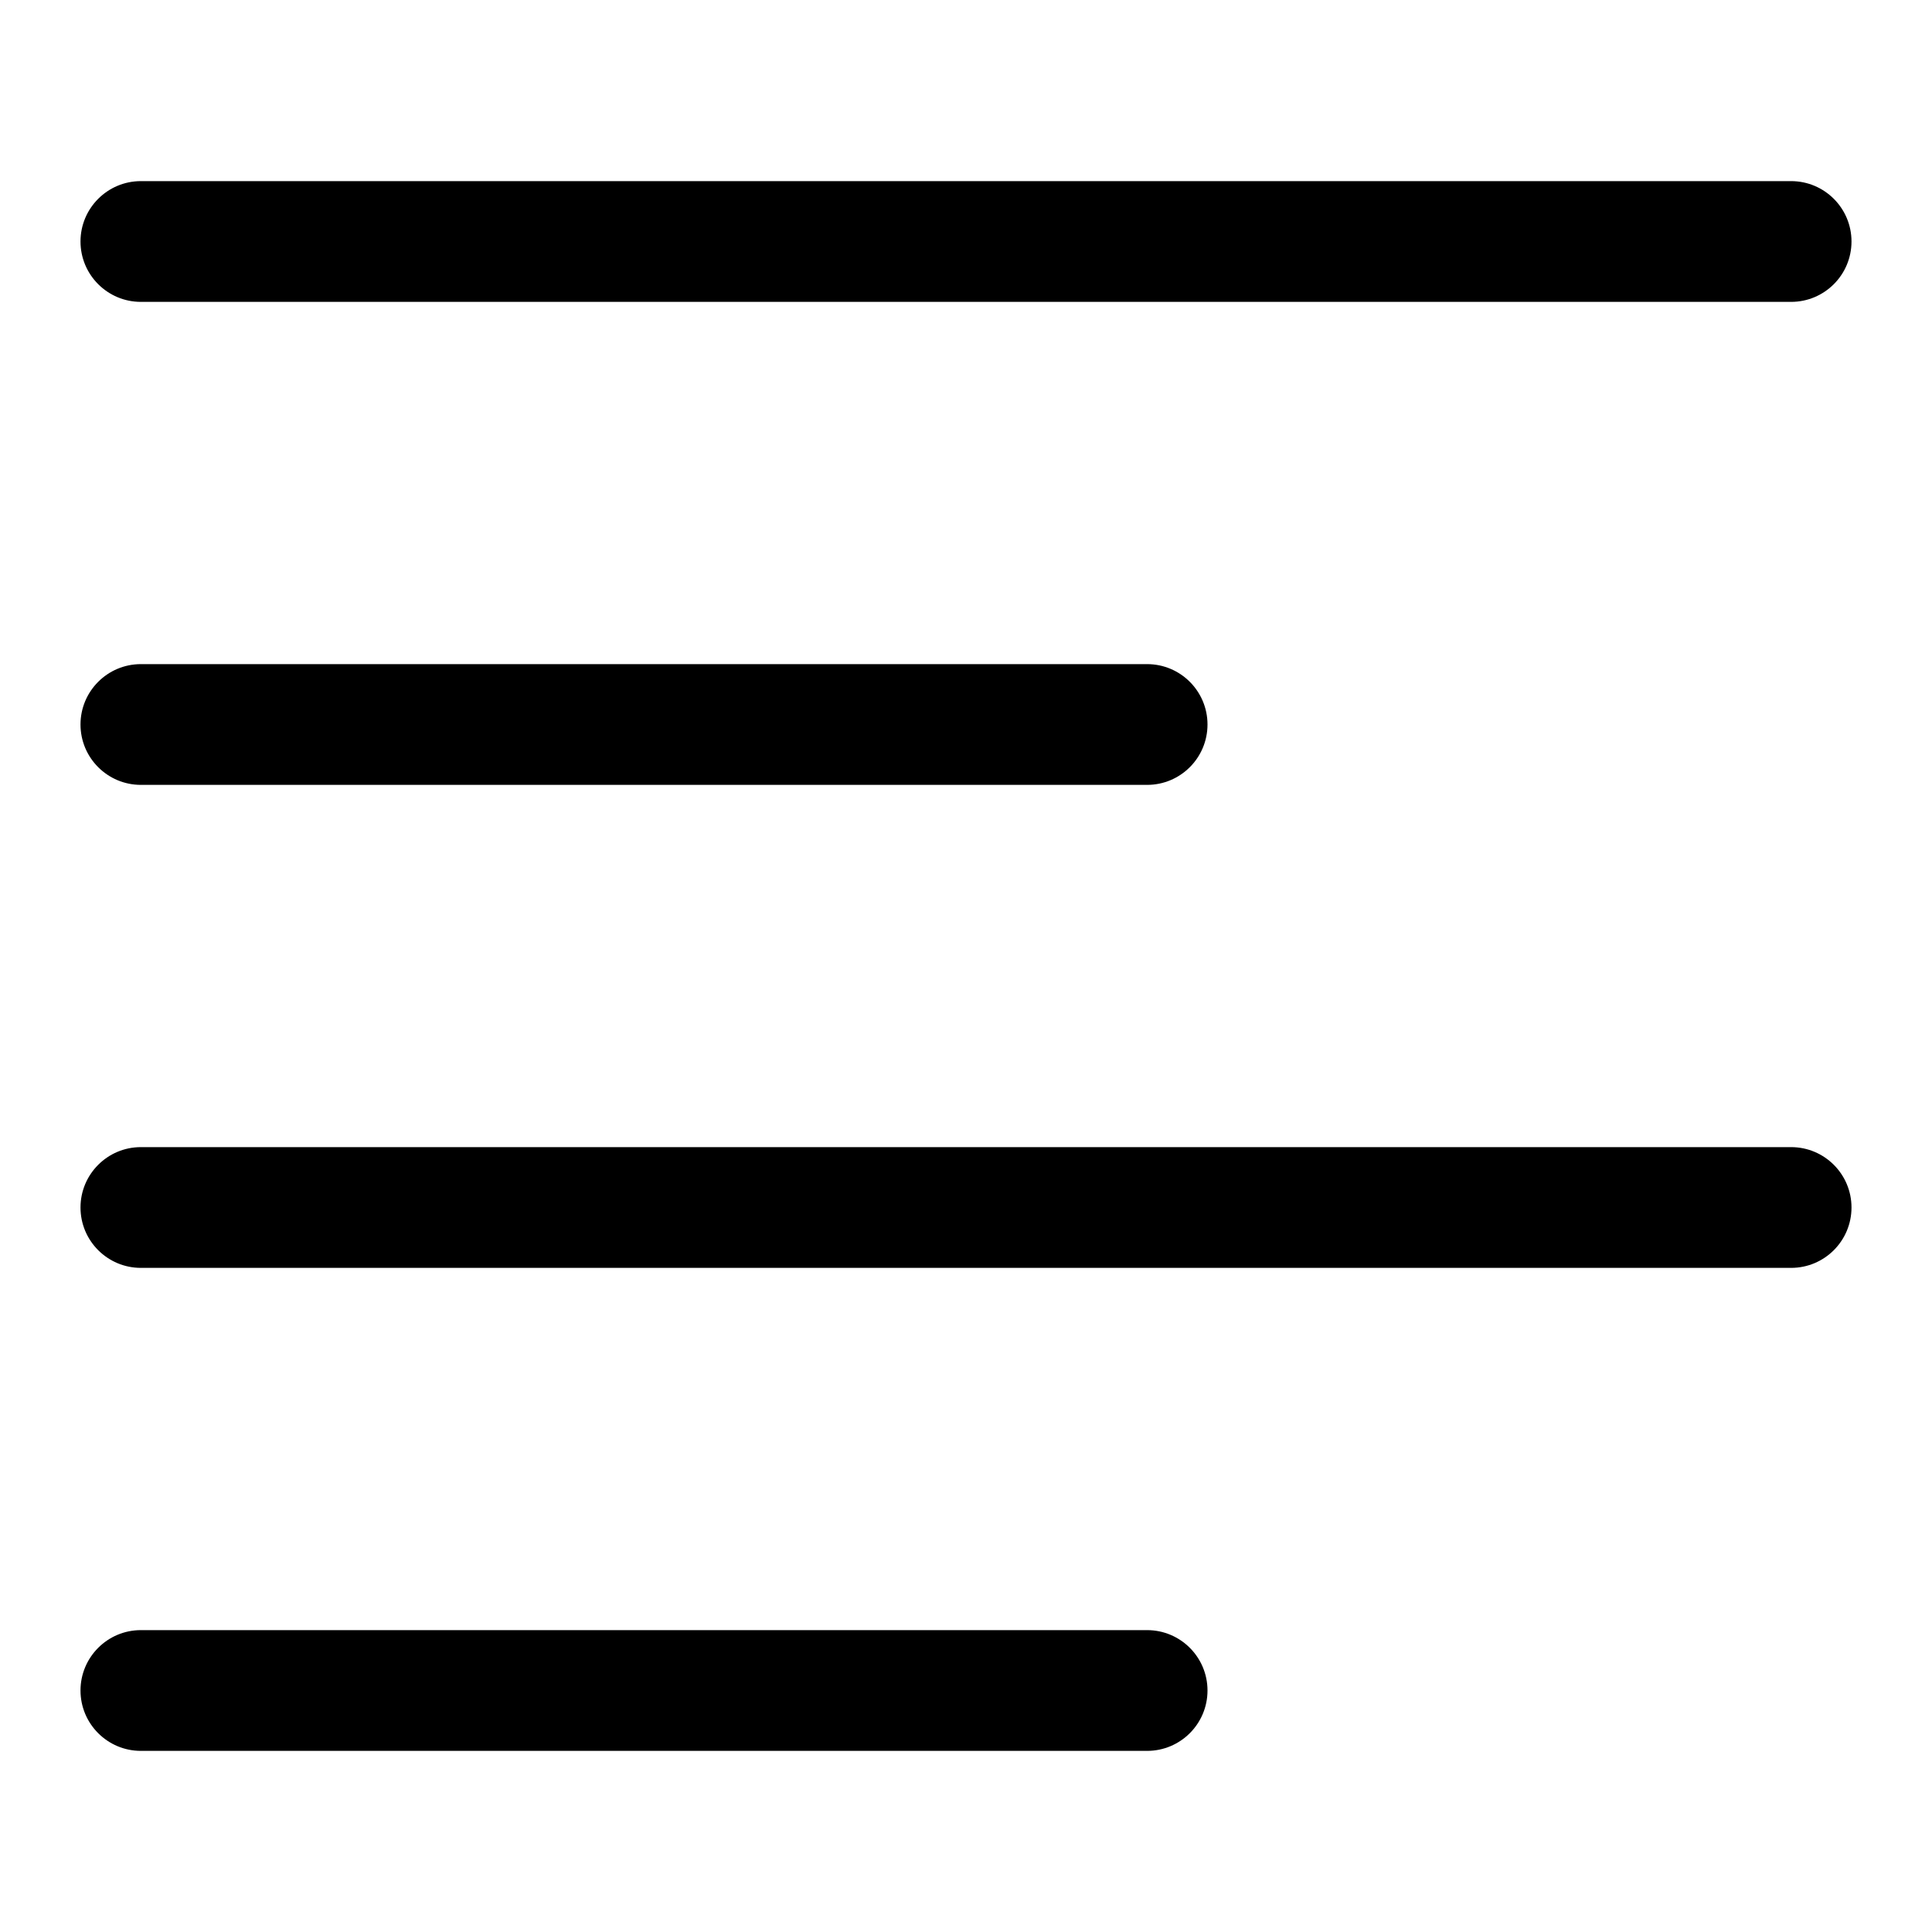 <svg xmlns="http://www.w3.org/2000/svg" viewBox="0 0 24 24"><path fill="currentColor" d="M1.75 2.25C1.336 2.25 1 2.586 1 3 1 3.414 1.336 3.75 1.75 3.75H22.25C22.664 3.75 23 3.414 23 3 23 2.586 22.664 2.25 22.25 2.25H1.75zM1.75 8.25C1.336 8.25 1 8.586 1 9 1 9.414 1.336 9.75 1.75 9.75H14.25C14.664 9.75 15 9.414 15 9 15 8.586 14.664 8.25 14.25 8.25H1.75zM1 15C1 14.586 1.336 14.25 1.75 14.25H22.25C22.664 14.25 23 14.586 23 15 23 15.414 22.664 15.75 22.25 15.75H1.75C1.336 15.75 1 15.414 1 15zM1.75 20.25C1.336 20.25 1 20.586 1 21 1 21.414 1.336 21.75 1.75 21.75H14.25C14.664 21.75 15 21.414 15 21 15 20.586 14.664 20.25 14.25 20.25H1.75z"/></svg>